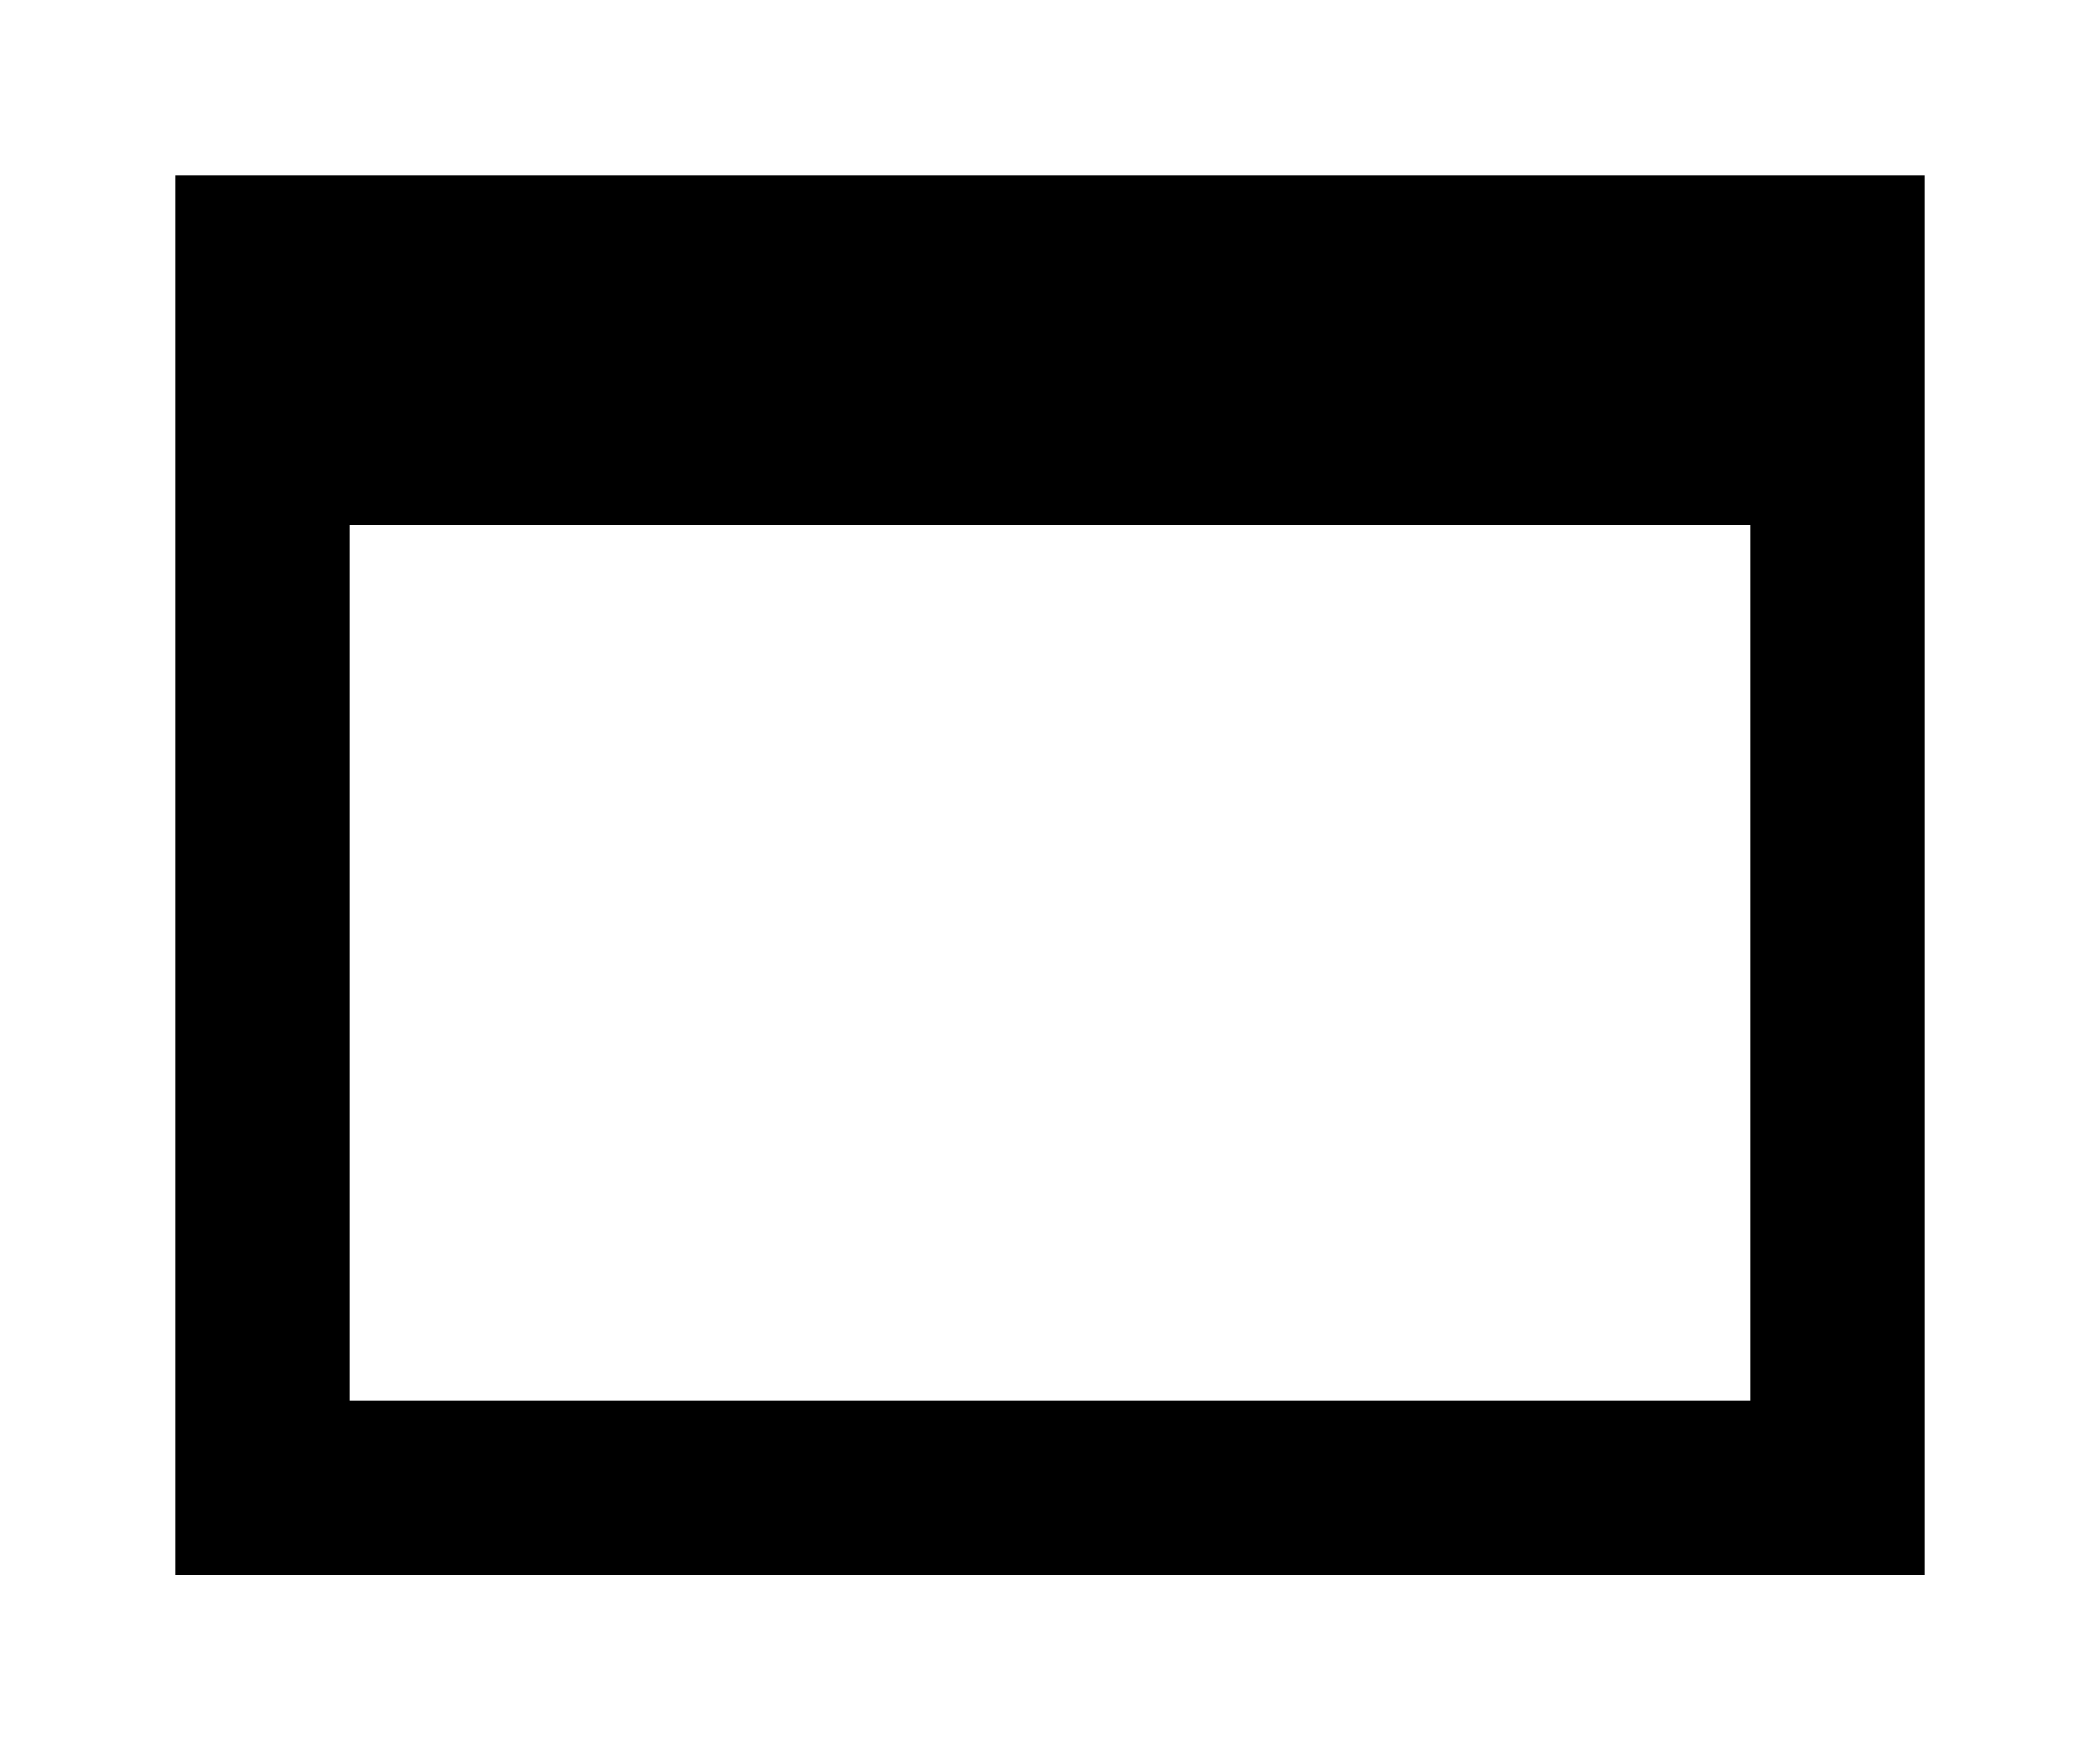 <?xml version="1.0" encoding="UTF-8" standalone="no"?>
<!-- Created with Inkscape (http://www.inkscape.org/) -->

<svg
   xmlns:dc="http://purl.org/dc/elements/1.1/"
   xmlns:cc="http://creativecommons.org/ns#"
   xmlns:rdf="http://www.w3.org/1999/02/22-rdf-syntax-ns#"
   xmlns:svg="http://www.w3.org/2000/svg"
   xmlns="http://www.w3.org/2000/svg"
   xmlns:sodipodi="http://sodipodi.sourceforge.net/DTD/sodipodi-0.dtd"
   xmlns:inkscape="http://www.inkscape.org/namespaces/inkscape"
   width="12"
   height="10"
   id="svg2"
   version="1.1"
   inkscape:version="0.91 r13725"
   sodipodi:docname="maximize.svg">
  <defs
     id="defs8" />
  <sodipodi:namedview
     pagecolor="#ffffff"
     bordercolor="#666666"
     borderopacity="1"
     objecttolerance="10"
     gridtolerance="10"
     guidetolerance="10"
     inkscape:pageopacity="0"
     inkscape:pageshadow="2"
     inkscape:window-width="1131"
     inkscape:window-height="750"
     id="namedview6"
     showgrid="true"
     fit-margin-top="1"
     fit-margin-bottom="1"
     fit-margin-left="1"
     fit-margin-right="1"
     inkscape:zoom="55.625733"
     inkscape:cx="7.0114329"
     inkscape:cy="4.3365821"
     inkscape:window-x="0"
     inkscape:window-y="0"
     inkscape:window-maximized="1"
     inkscape:current-layer="svg2"
     height="13px"
     showborder="true"
     inkscape:showpageshadow="true">
    <inkscape:grid
       type="xygrid"
       id="grid4159"
       originx="0.011"
       originy="-0.016" />
  </sodipodi:namedview>
  <path
     d="m 1,1 0,8 10,0 0,-8 z m 1,2 8,0 0,5 -8,0 z"
     style="fill:context-fill;fill-opacity:0.9"
     id="path4"
     inkscape:connector-curvature="0"
     sodipodi:nodetypes="cccccccccc" />
</svg>
